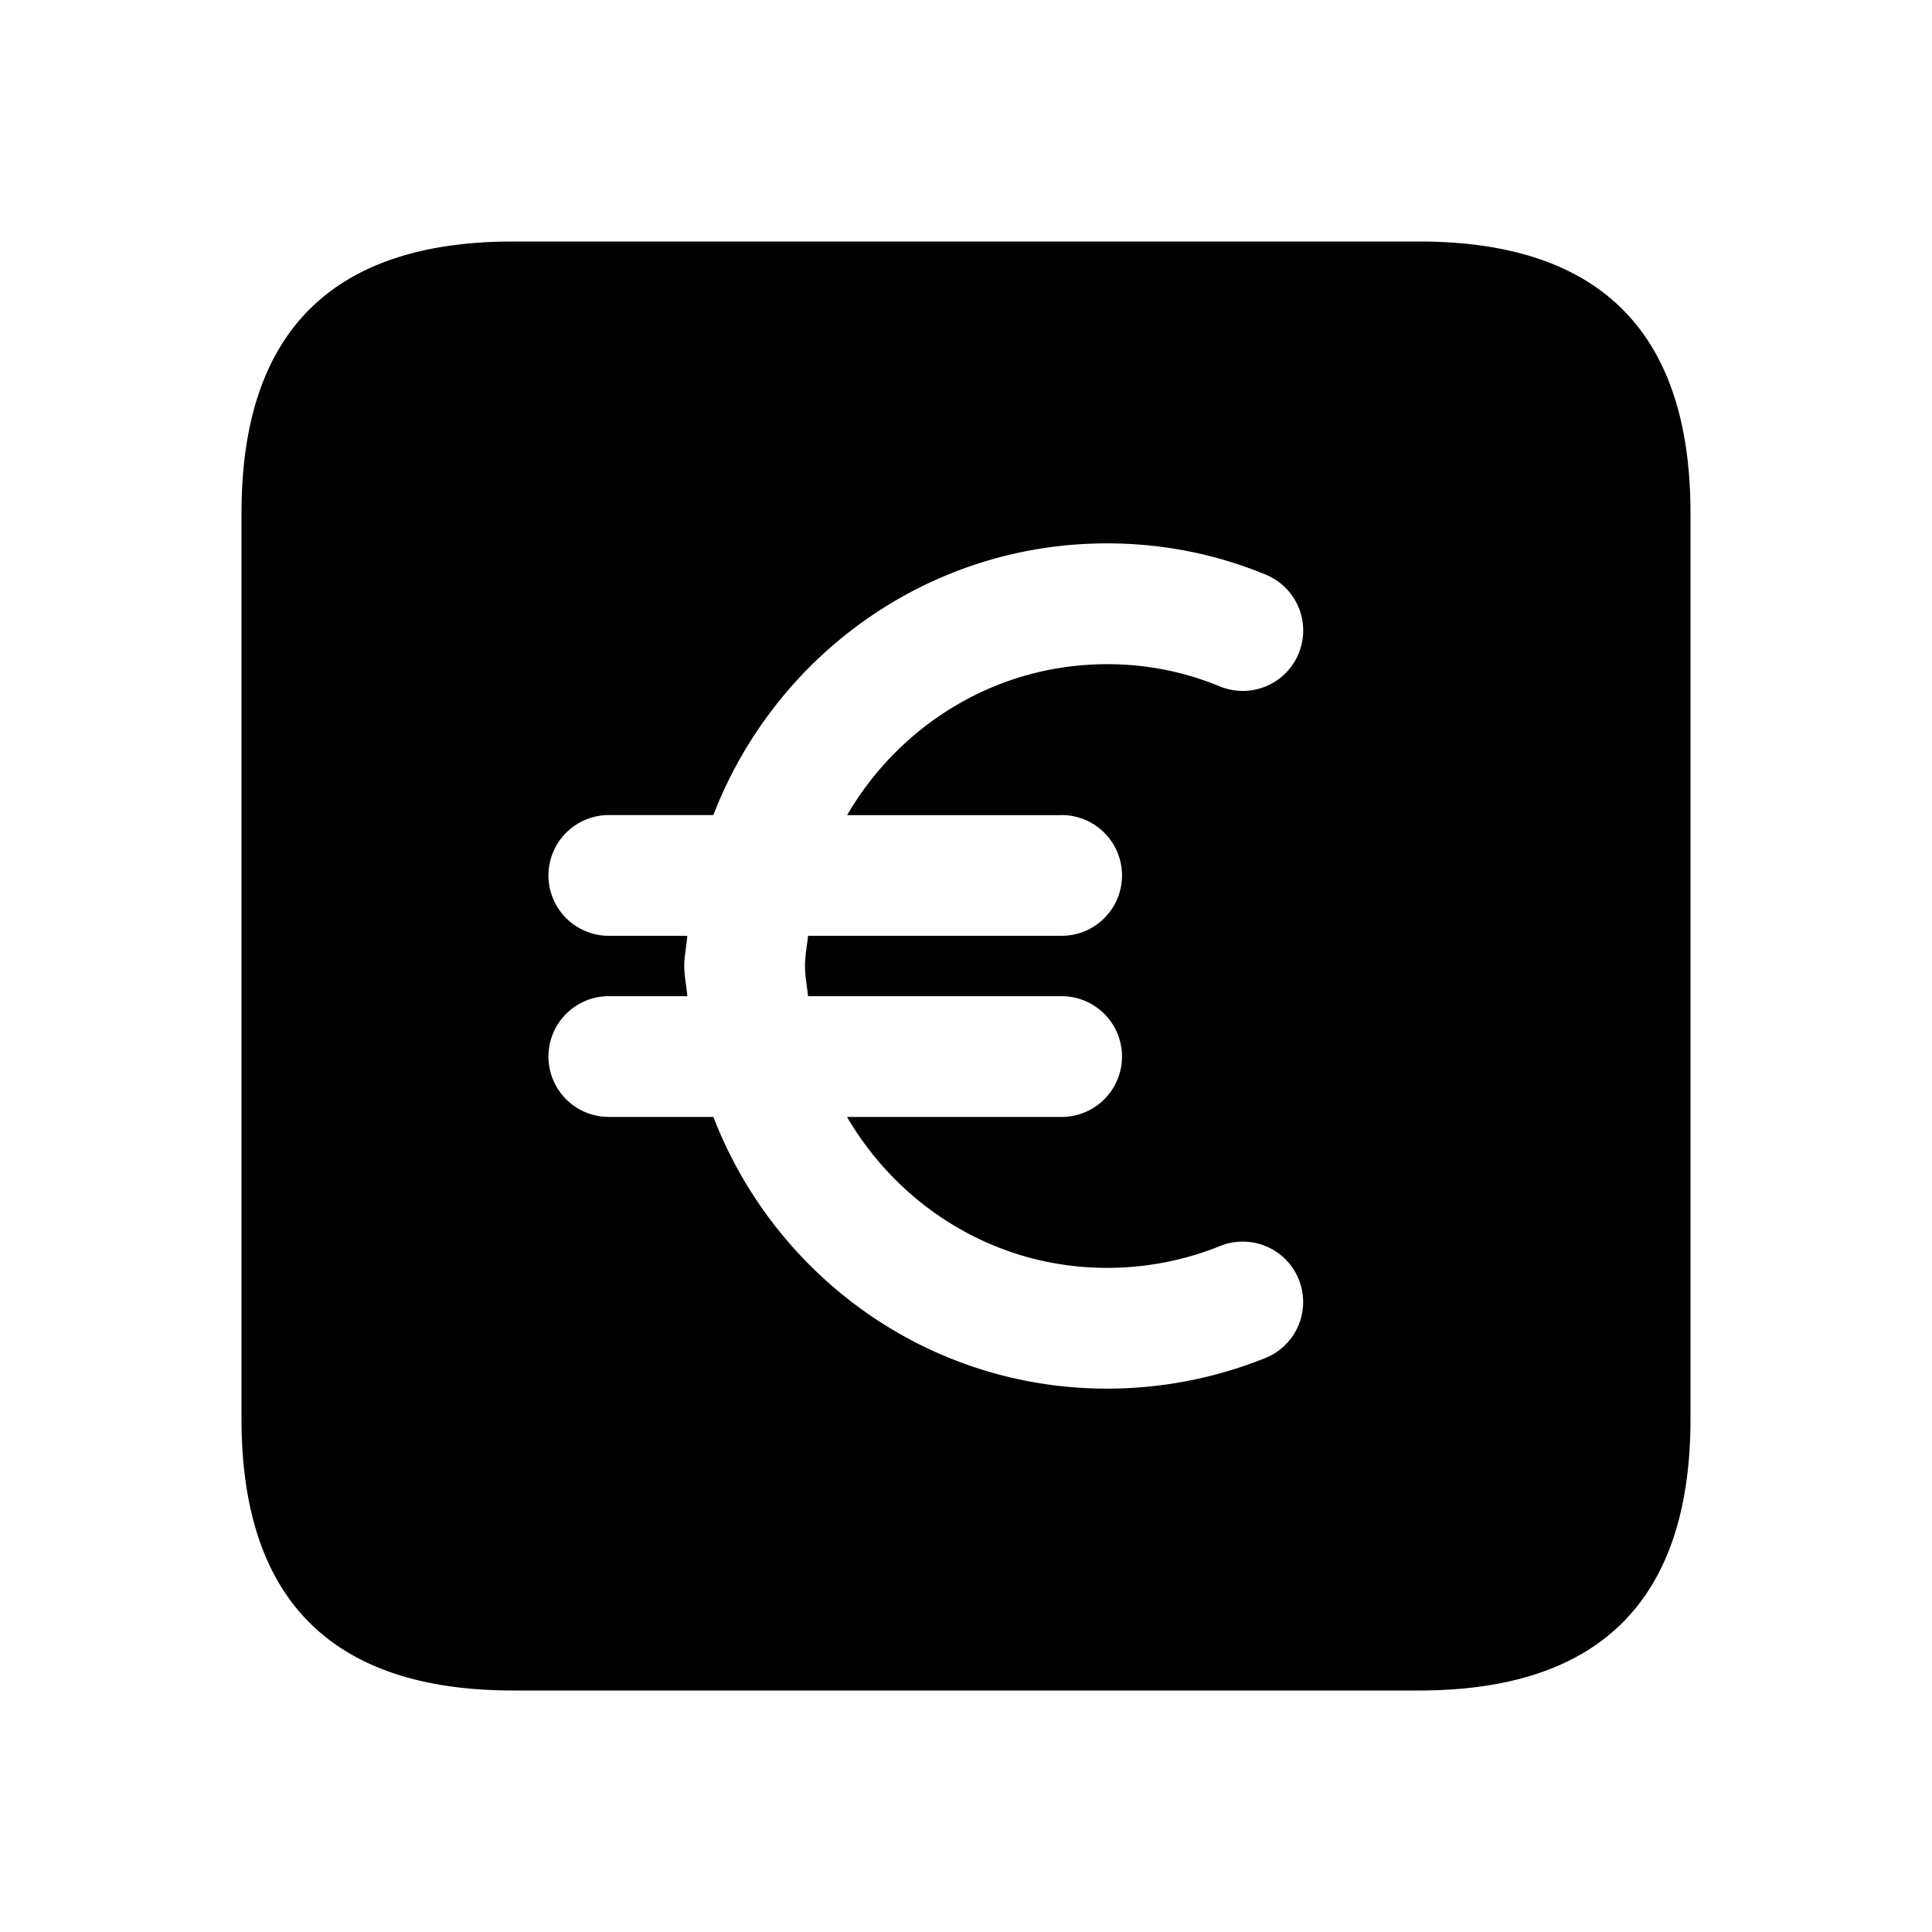 <svg xmlns="http://www.w3.org/2000/svg" width="24" height="24" fill="none"><path fill="currentColor" d="M17.625 3H6.375C4.125 3 3 4.125 3 6.375v11.25C3 19.875 4.125 21 6.375 21h11.25C19.875 21 21 19.875 21 17.625V6.375C21 4.125 19.875 3 17.625 3Zm-4.437 7.125a.75.75 0 0 1 0 1.5h-3.15c-.013.125-.038.247-.038.375s.025.25.038.375h3.15a.75.75 0 0 1 0 1.5h-2.666c.651 1.115 1.847 1.875 3.228 1.875.485 0 .958-.091 1.408-.272a.749.749 0 1 1 .56 1.392 5.26 5.26 0 0 1-1.967.38c-2.232 0-4.131-1.406-4.889-3.375H7.563a.75.75 0 0 1 0-1.5h.975c-.009-.126-.038-.247-.038-.375s.029-.249.038-.375h-.975a.75.75 0 0 1 0-1.5h1.299c.758-1.969 2.656-3.375 4.889-3.375.686 0 1.35.131 1.974.389a.75.75 0 0 1-.573 1.387 3.641 3.641 0 0 0-1.401-.275c-1.382 0-2.578.76-3.228 1.875h2.665v-.001Z"/></svg>
